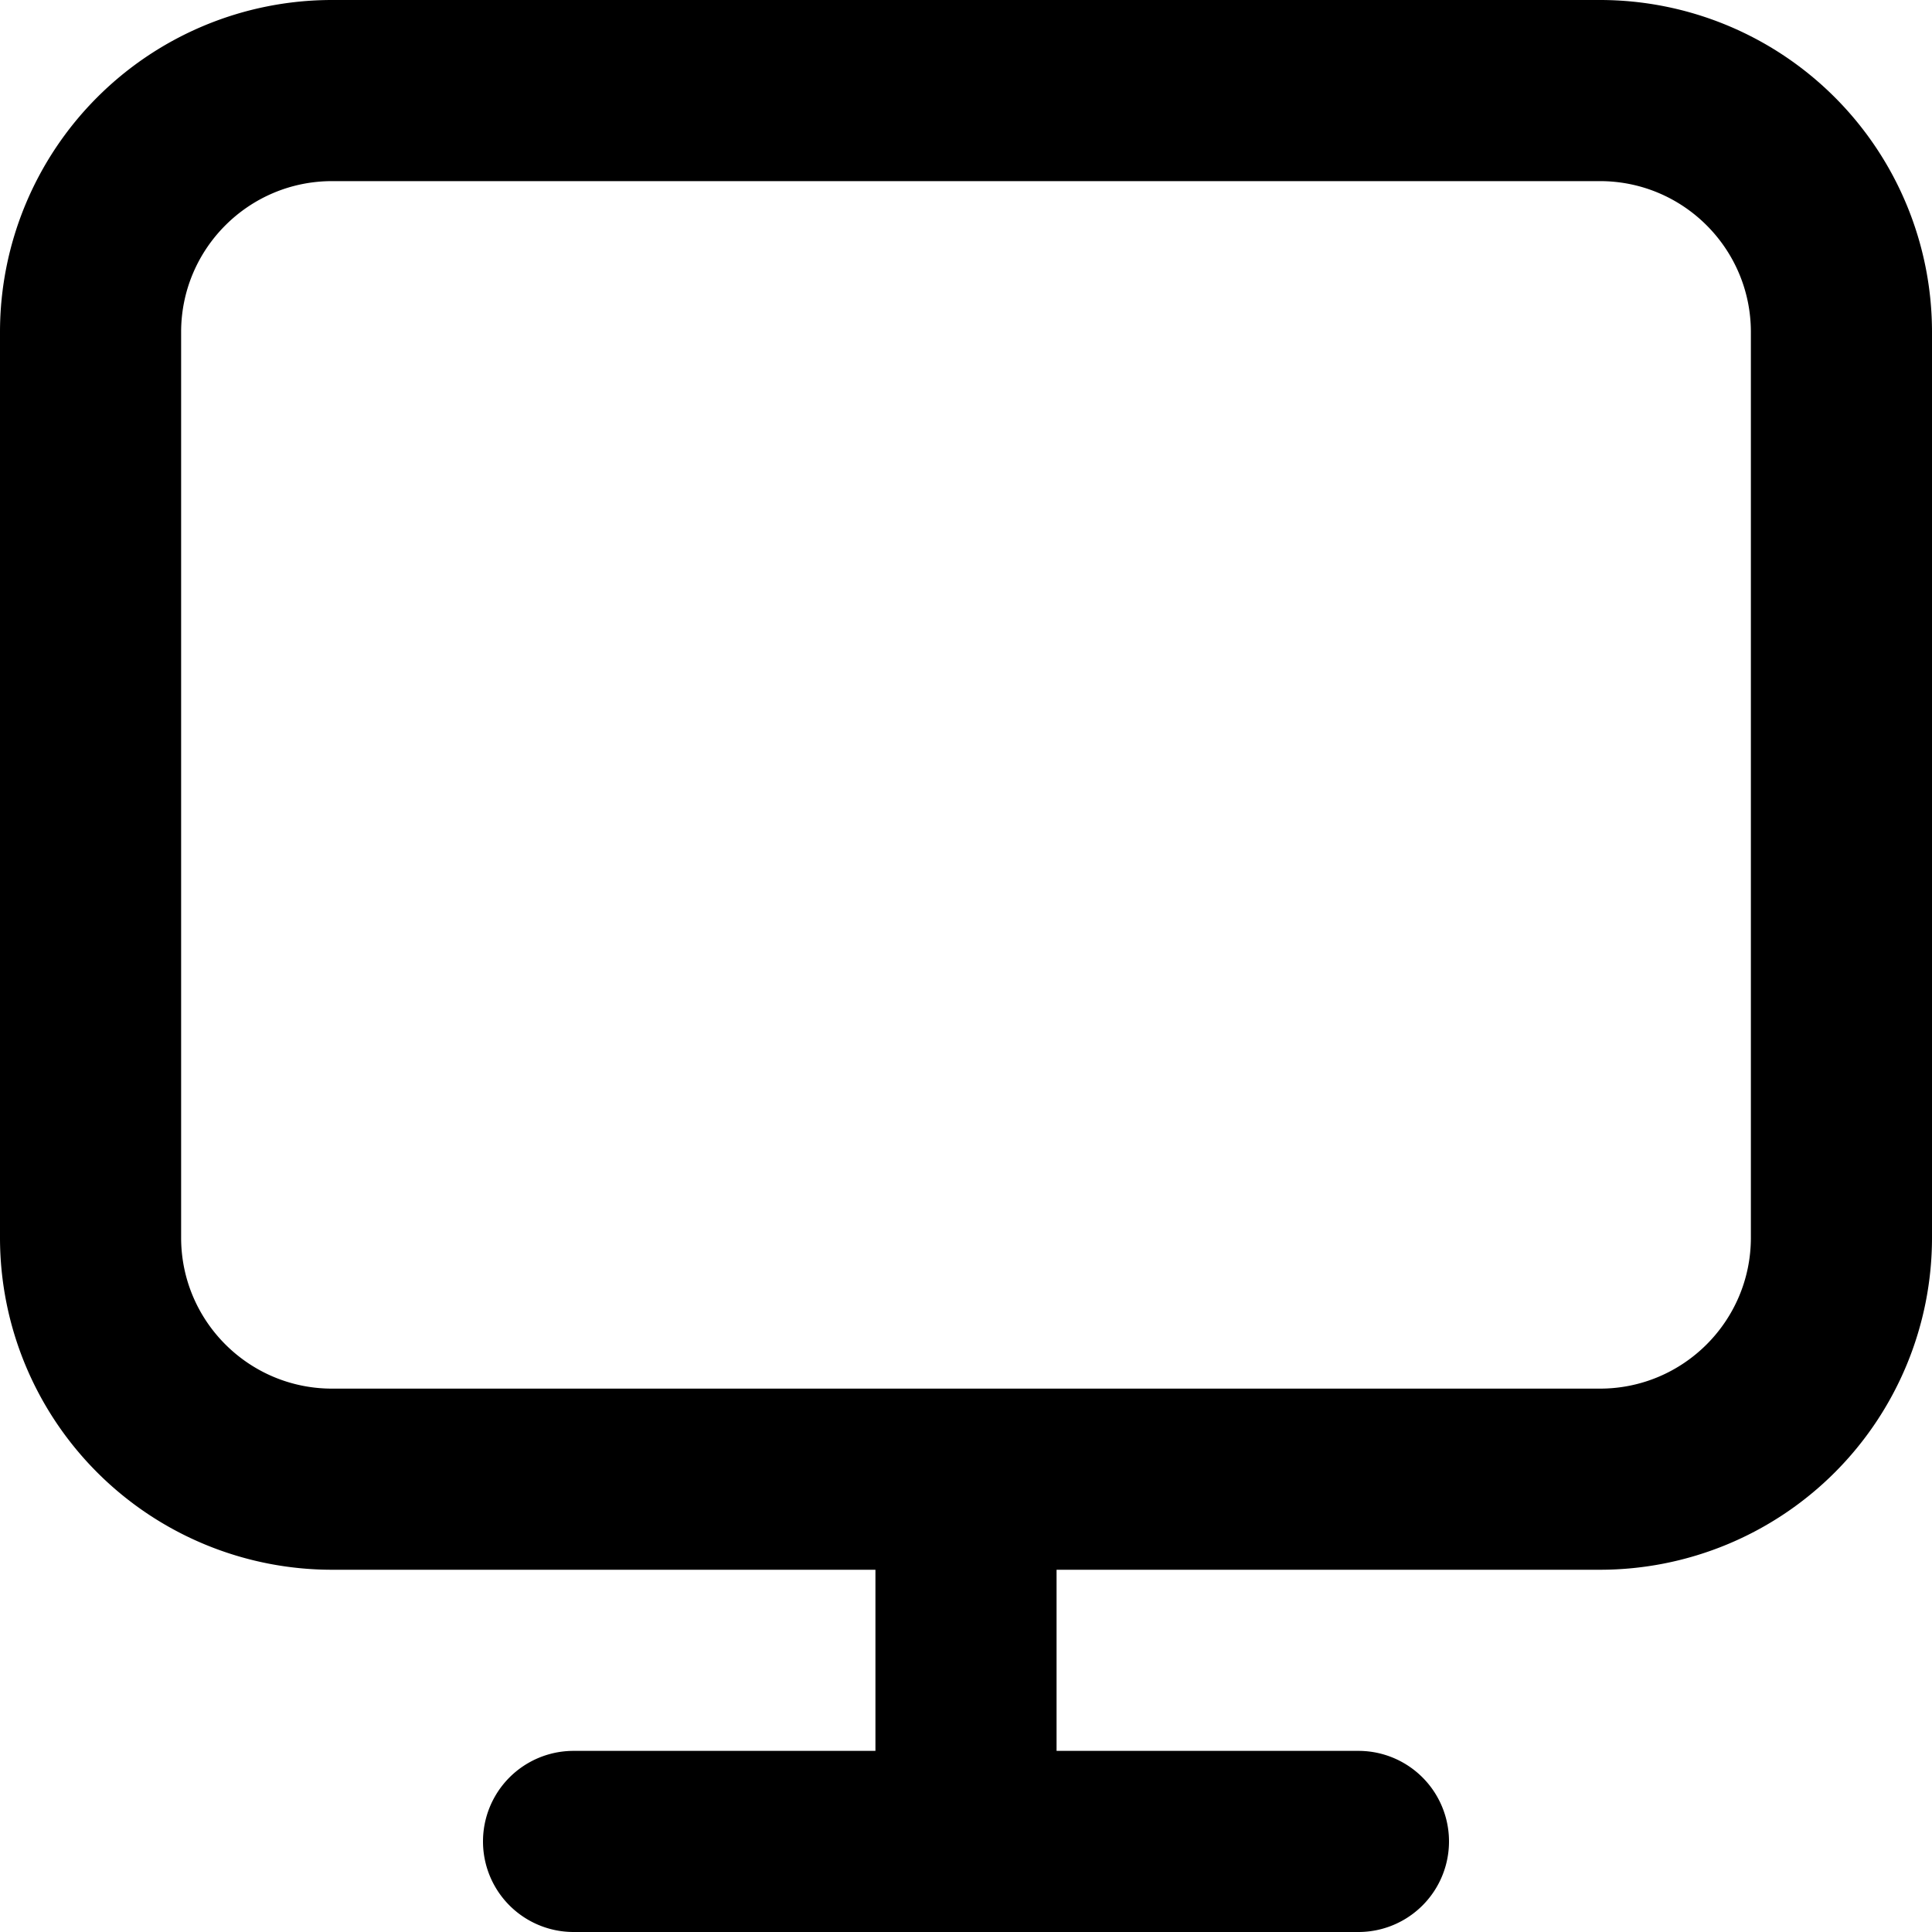 <svg xmlns="http://www.w3.org/2000/svg" fill="currentColor" class="ai" viewBox="0 0 16 16"><path d="M0 2.75A2.75 2.75 0 0 1 2.75 0h10.5A2.75 2.75 0 0 1 16 2.75v7.5A2.75 2.75 0 0 1 13.25 13h-4.5v1.5h2.5a.75.75 0 0 1 0 1.5h-6.5a.75.75 0 0 1 0-1.5h2.5V13h-4.5A2.75 2.75 0 0 1 0 10.25v-7.5ZM2.75 1.5c-.69 0-1.25.56-1.25 1.25v7.5c0 .69.56 1.25 1.25 1.25h10.5c.69 0 1.25-.56 1.25-1.25v-7.5c0-.69-.56-1.25-1.25-1.25H2.75Z"/></svg>